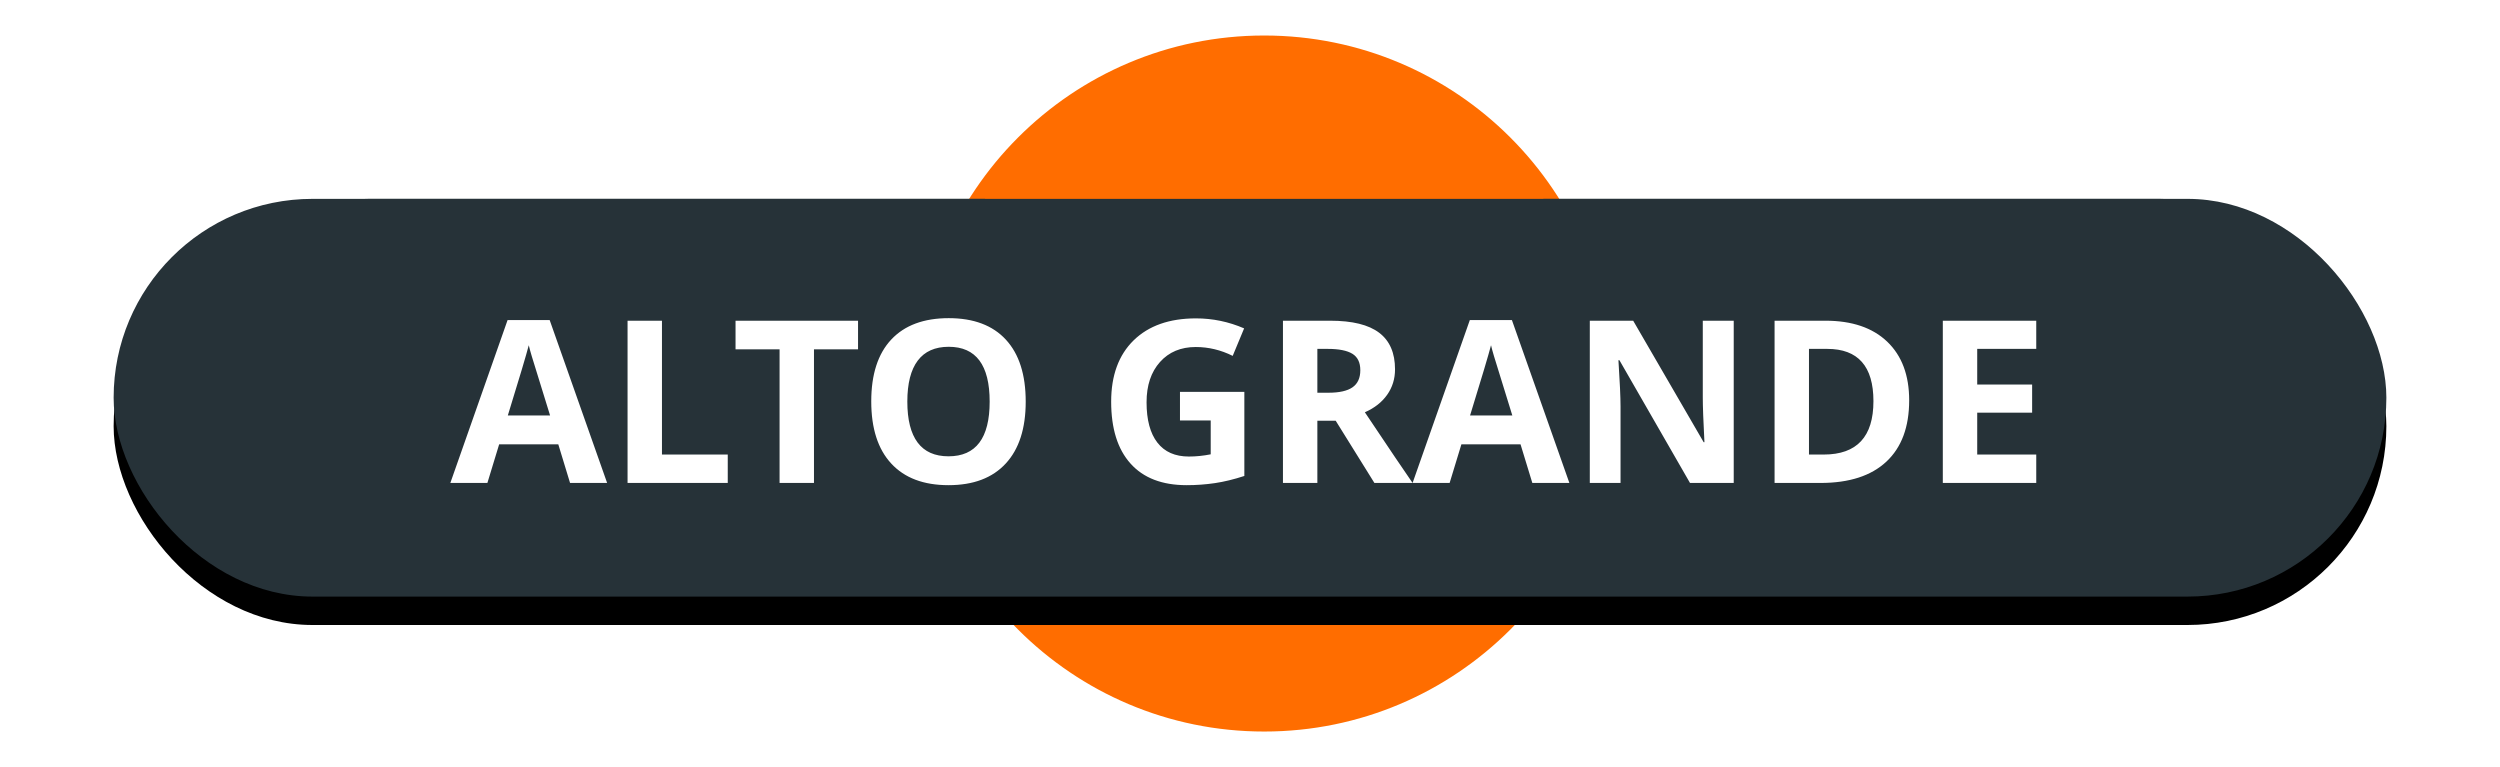 <?xml version="1.0" encoding="UTF-8"?>
<svg width="88px" height="27px" viewBox="0 0 88 27" version="1.1" xmlns="http://www.w3.org/2000/svg" xmlns:xlink="http://www.w3.org/1999/xlink">
    <!-- Generator: Sketch 48.2 (47327) - http://www.bohemiancoding.com/sketch -->
    <title>alto_grande</title>
    <desc>Created with Sketch.</desc>
    <defs>
        <path d="M30.675,6 C29.612,7.894 29,10.119 29,12.5 C29,15.314 29.855,17.911 31.299,20 L9,20 C5.134,20 2,16.866 2,13 C2,9.134 5.134,6 9,6 L30.675,6 Z M50.325,6 L72,6 C75.866,6 79,9.134 79,13 C79,16.866 75.866,20 72,20 L49.701,20 C51.145,17.911 52,15.314 52,12.5 C52,10.119 51.388,7.894 50.325,6 Z" id="path-1"></path>
        <filter x="-8.4%" y="-39.3%" width="116.9%" height="192.9%" filterUnits="objectBoundingBox" id="filter-2">
            <feOffset dx="0" dy="1" in="SourceAlpha" result="shadowOffsetOuter1"></feOffset>
            <feGaussianBlur stdDeviation="2" in="shadowOffsetOuter1" result="shadowBlurOuter1"></feGaussianBlur>
            <feColorMatrix values="0 0 0 0 0   0 0 0 0 0   0 0 0 0 0  0 0 0 0.5 0" type="matrix" in="shadowBlurOuter1"></feColorMatrix>
        </filter>
        <rect id="path-3" x="0" y="6" width="80" height="14" rx="7"></rect>
        <filter x="-8.1%" y="-39.3%" width="116.2%" height="192.9%" filterUnits="objectBoundingBox" id="filter-4">
            <feOffset dx="0" dy="1" in="SourceAlpha" result="shadowOffsetOuter1"></feOffset>
            <feGaussianBlur stdDeviation="2" in="shadowOffsetOuter1" result="shadowBlurOuter1"></feGaussianBlur>
            <feColorMatrix values="0 0 0 0 0   0 0 0 0 0   0 0 0 0 0  0 0 0 0.5 0" type="matrix" in="shadowBlurOuter1"></feColorMatrix>
        </filter>
    </defs>
    <g id="Volcanes-fallas" stroke="none" stroke-width="1" fill="none" fill-rule="evenodd">
        <g id="alto_grande" transform="translate(4, 1)">
            <g id="ic_volcano_label-copy-18">
                <g id="Group-Copy-3">
                    <g id="Group-26-Copy-4" transform="translate(28, 0)" fill="#FF6D00" stroke="#FFFFFF" stroke-width="0.5">
                        <circle id="Oval-2-Copy-5" cx="12.5" cy="12.5" r="12.5"></circle>
                    </g>
                    <g id="Combined-Shape">
                        <use fill="black" fill-opacity="1" filter="url(#filter-2)" xlink:href="#path-1"></use>
                        <use fill="#263238" fill-rule="evenodd" xlink:href="#path-1"></use>
                    </g>
                    <g id="Rectangle-2-Copy-4">
                        <use fill="black" fill-opacity="1" filter="url(#filter-4)" xlink:href="#path-3"></use>
                        <use fill="#263238" fill-rule="evenodd" xlink:href="#path-3"></use>
                    </g>
                </g>
                <path d="M16.066,16 L15.652,14.641 L13.57,14.641 L13.156,16 L11.852,16 L13.867,10.266 L15.348,10.266 L17.371,16 L16.066,16 Z M15.363,13.625 C14.98,12.393 14.765,11.697 14.717,11.535 C14.669,11.374 14.634,11.246 14.613,11.152 C14.527,11.486 14.281,12.31 13.875,13.625 L15.363,13.625 Z M18.09,16 L18.09,10.289 L19.301,10.289 L19.301,15 L21.617,15 L21.617,16 L18.09,16 Z M24.652,16 L23.441,16 L23.441,11.297 L21.891,11.297 L21.891,10.289 L26.203,10.289 L26.203,11.297 L24.652,11.297 L24.652,16 Z M32.105,13.137 C32.105,14.082 31.871,14.809 31.402,15.316 C30.934,15.824 30.262,16.078 29.387,16.078 C28.512,16.078 27.84,15.824 27.371,15.316 C26.902,14.809 26.668,14.079 26.668,13.129 C26.668,12.178 26.903,11.452 27.373,10.951 C27.843,10.45 28.517,10.199 29.395,10.199 C30.272,10.199 30.943,10.452 31.408,10.957 C31.873,11.462 32.105,12.189 32.105,13.137 Z M27.938,13.137 C27.938,13.775 28.059,14.255 28.301,14.578 C28.543,14.901 28.905,15.062 29.387,15.062 C30.353,15.062 30.836,14.421 30.836,13.137 C30.836,11.85 30.355,11.207 29.395,11.207 C28.913,11.207 28.549,11.369 28.305,11.693 C28.06,12.018 27.938,12.499 27.938,13.137 Z M37.535,12.793 L39.801,12.793 L39.801,15.754 C39.434,15.874 39.088,15.958 38.764,16.006 C38.439,16.054 38.108,16.078 37.77,16.078 C36.908,16.078 36.249,15.825 35.795,15.318 C35.34,14.812 35.113,14.085 35.113,13.137 C35.113,12.215 35.377,11.496 35.904,10.98 C36.432,10.465 37.163,10.207 38.098,10.207 C38.684,10.207 39.249,10.324 39.793,10.559 L39.391,11.527 C38.974,11.319 38.54,11.215 38.09,11.215 C37.566,11.215 37.147,11.391 36.832,11.742 C36.517,12.094 36.359,12.566 36.359,13.16 C36.359,13.78 36.486,14.253 36.74,14.58 C36.994,14.907 37.363,15.07 37.848,15.07 C38.1,15.07 38.357,15.044 38.617,14.992 L38.617,13.801 L37.535,13.801 L37.535,12.793 Z M42.371,12.824 L42.762,12.824 C43.145,12.824 43.427,12.76 43.609,12.633 C43.792,12.505 43.883,12.305 43.883,12.031 C43.883,11.76 43.79,11.568 43.604,11.453 C43.417,11.339 43.129,11.281 42.738,11.281 L42.371,11.281 L42.371,12.824 Z M42.371,13.809 L42.371,16 L41.16,16 L41.16,10.289 L42.824,10.289 C43.6,10.289 44.174,10.43 44.547,10.713 C44.919,10.995 45.105,11.424 45.105,12 C45.105,12.336 45.013,12.635 44.828,12.896 C44.643,13.158 44.382,13.363 44.043,13.512 C44.902,14.796 45.462,15.625 45.723,16 L44.379,16 L43.016,13.809 L42.371,13.809 Z M49.938,16 L49.523,14.641 L47.441,14.641 L47.027,16 L45.723,16 L47.738,10.266 L49.219,10.266 L51.242,16 L49.938,16 Z M49.234,13.625 C48.852,12.393 48.636,11.697 48.588,11.535 C48.54,11.374 48.505,11.246 48.484,11.152 C48.398,11.486 48.152,12.31 47.746,13.625 L49.234,13.625 Z M57.027,16 L55.488,16 L53.004,11.68 L52.969,11.68 C53.018,12.443 53.043,12.987 53.043,13.312 L53.043,16 L51.961,16 L51.961,10.289 L53.488,10.289 L55.969,14.566 L55.996,14.566 C55.957,13.824 55.938,13.299 55.938,12.992 L55.938,10.289 L57.027,10.289 L57.027,16 Z M63.203,13.09 C63.203,14.03 62.936,14.75 62.4,15.25 C61.865,15.75 61.092,16 60.082,16 L58.465,16 L58.465,10.289 L60.258,10.289 C61.19,10.289 61.914,10.535 62.43,11.027 C62.945,11.52 63.203,12.207 63.203,13.09 Z M61.945,13.121 C61.945,11.895 61.404,11.281 60.32,11.281 L59.676,11.281 L59.676,15 L60.195,15 C61.362,15 61.945,14.374 61.945,13.121 Z M67.676,16 L64.387,16 L64.387,10.289 L67.676,10.289 L67.676,11.281 L65.598,11.281 L65.598,12.535 L67.531,12.535 L67.531,13.527 L65.598,13.527 L65.598,15 L67.676,15 L67.676,16 Z" id="alto-grande" fill="#FFFFFF"></path>
            </g>
        </g>
    </g>
</svg>